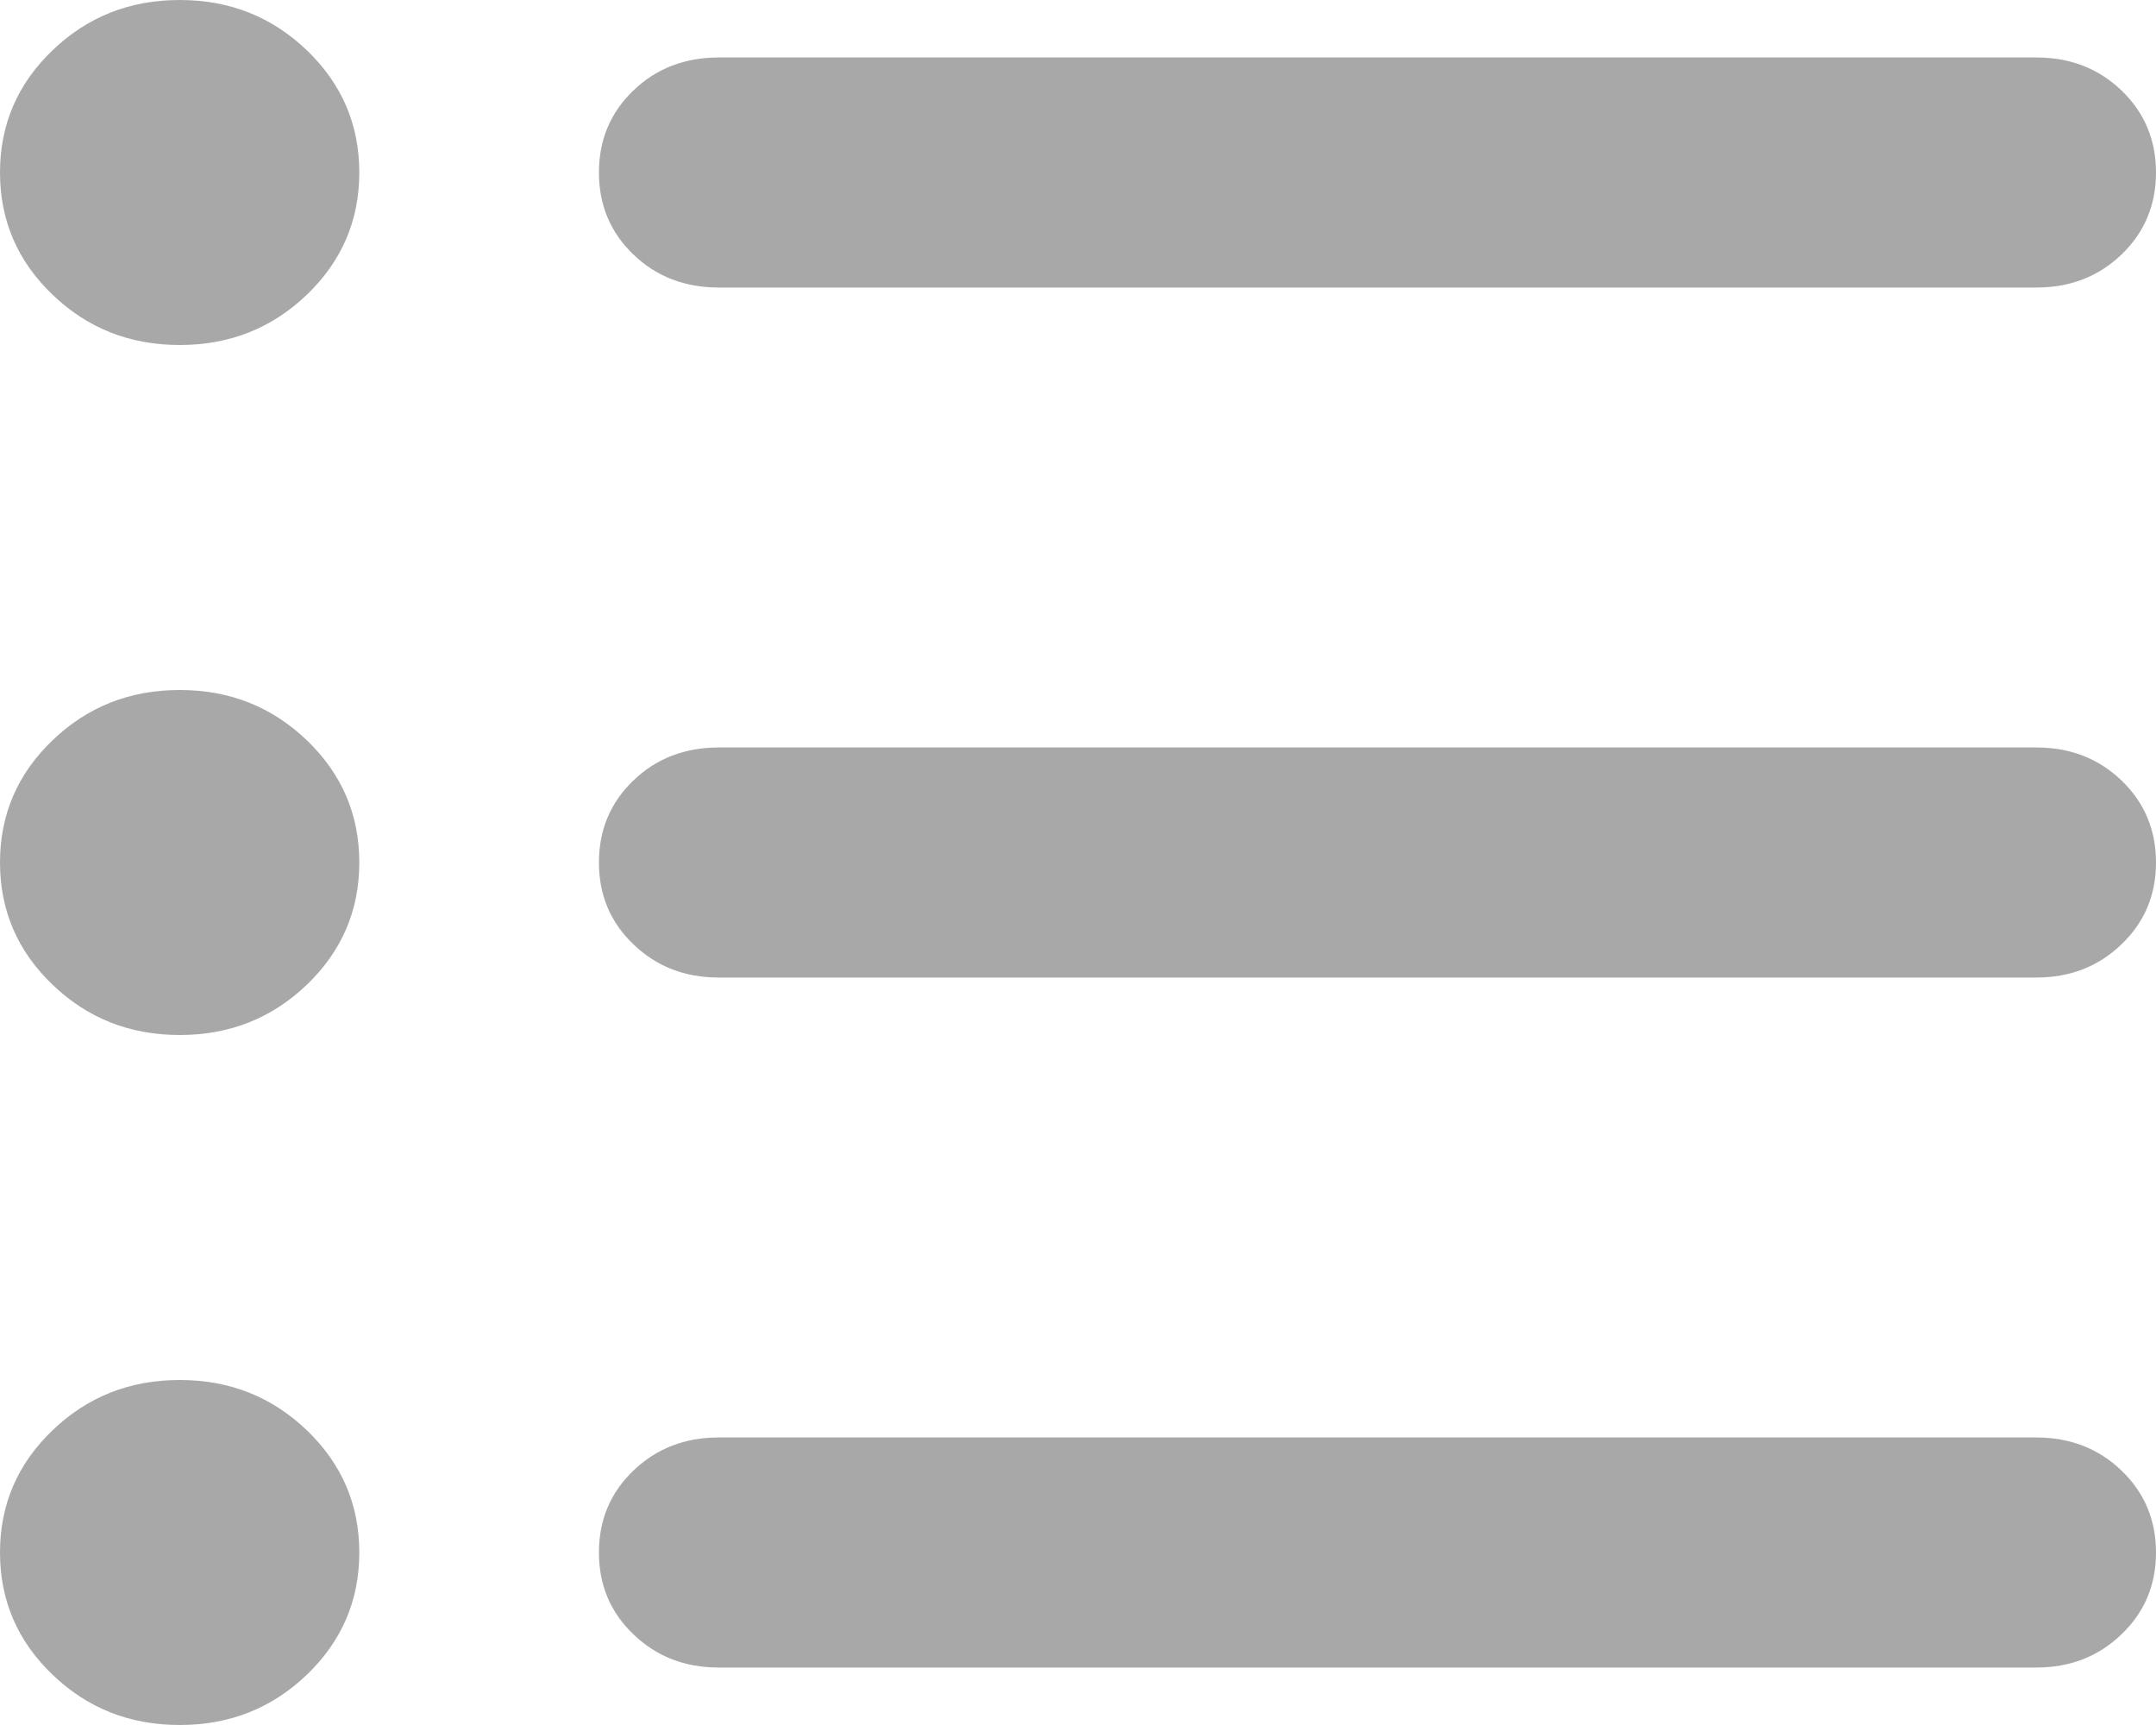 <svg width="20" height="16" viewBox="0 0 20 16" fill="none" xmlns="http://www.w3.org/2000/svg">
<path d="M1.667 9.6C1.204 9.6 0.81 9.444 0.487 9.133C0.162 8.822 0 8.444 0 8C0 7.556 0.162 7.178 0.487 6.867C0.81 6.556 1.204 6.4 1.667 6.4C2.13 6.4 2.523 6.556 2.847 6.867C3.171 7.178 3.333 7.556 3.333 8C3.333 8.444 3.171 8.822 2.847 9.133C2.523 9.444 2.13 9.6 1.667 9.6ZM1.667 3.2C1.204 3.2 0.81 3.044 0.487 2.733C0.162 2.422 0 2.044 0 1.6C0 1.156 0.162 0.778 0.487 0.467C0.81 0.156 1.204 0 1.667 0C2.13 0 2.523 0.156 2.847 0.467C3.171 0.778 3.333 1.156 3.333 1.6C3.333 2.044 3.171 2.422 2.847 2.733C2.523 3.044 2.13 3.2 1.667 3.2ZM1.667 16C1.204 16 0.81 15.844 0.487 15.533C0.162 15.222 0 14.844 0 14.4C0 13.956 0.162 13.578 0.487 13.267C0.81 12.956 1.204 12.8 1.667 12.8C2.13 12.8 2.523 12.956 2.847 13.267C3.171 13.578 3.333 13.956 3.333 14.4C3.333 14.844 3.171 15.222 2.847 15.533C2.523 15.844 2.13 16 1.667 16ZM6.667 15.467C6.352 15.467 6.088 15.364 5.876 15.159C5.662 14.955 5.556 14.702 5.556 14.4C5.556 14.098 5.662 13.845 5.876 13.64C6.088 13.436 6.352 13.333 6.667 13.333H18.889C19.204 13.333 19.467 13.436 19.68 13.64C19.893 13.845 20 14.098 20 14.4C20 14.702 19.893 14.955 19.68 15.159C19.467 15.364 19.204 15.467 18.889 15.467H6.667ZM6.667 9.067C6.352 9.067 6.088 8.964 5.876 8.759C5.662 8.555 5.556 8.302 5.556 8C5.556 7.698 5.662 7.444 5.876 7.239C6.088 7.035 6.352 6.933 6.667 6.933H18.889C19.204 6.933 19.467 7.035 19.68 7.239C19.893 7.444 20 7.698 20 8C20 8.302 19.893 8.555 19.68 8.759C19.467 8.964 19.204 9.067 18.889 9.067H6.667ZM6.667 2.667C6.352 2.667 6.088 2.565 5.876 2.361C5.662 2.156 5.556 1.902 5.556 1.6C5.556 1.298 5.662 1.044 5.876 0.839C6.088 0.635 6.352 0.533 6.667 0.533H18.889C19.204 0.533 19.467 0.635 19.68 0.839C19.893 1.044 20 1.298 20 1.6C20 1.902 19.893 2.156 19.68 2.361C19.467 2.565 19.204 2.667 18.889 2.667H6.667Z" fill="#535353" fill-opacity="0.5"/>
</svg>
